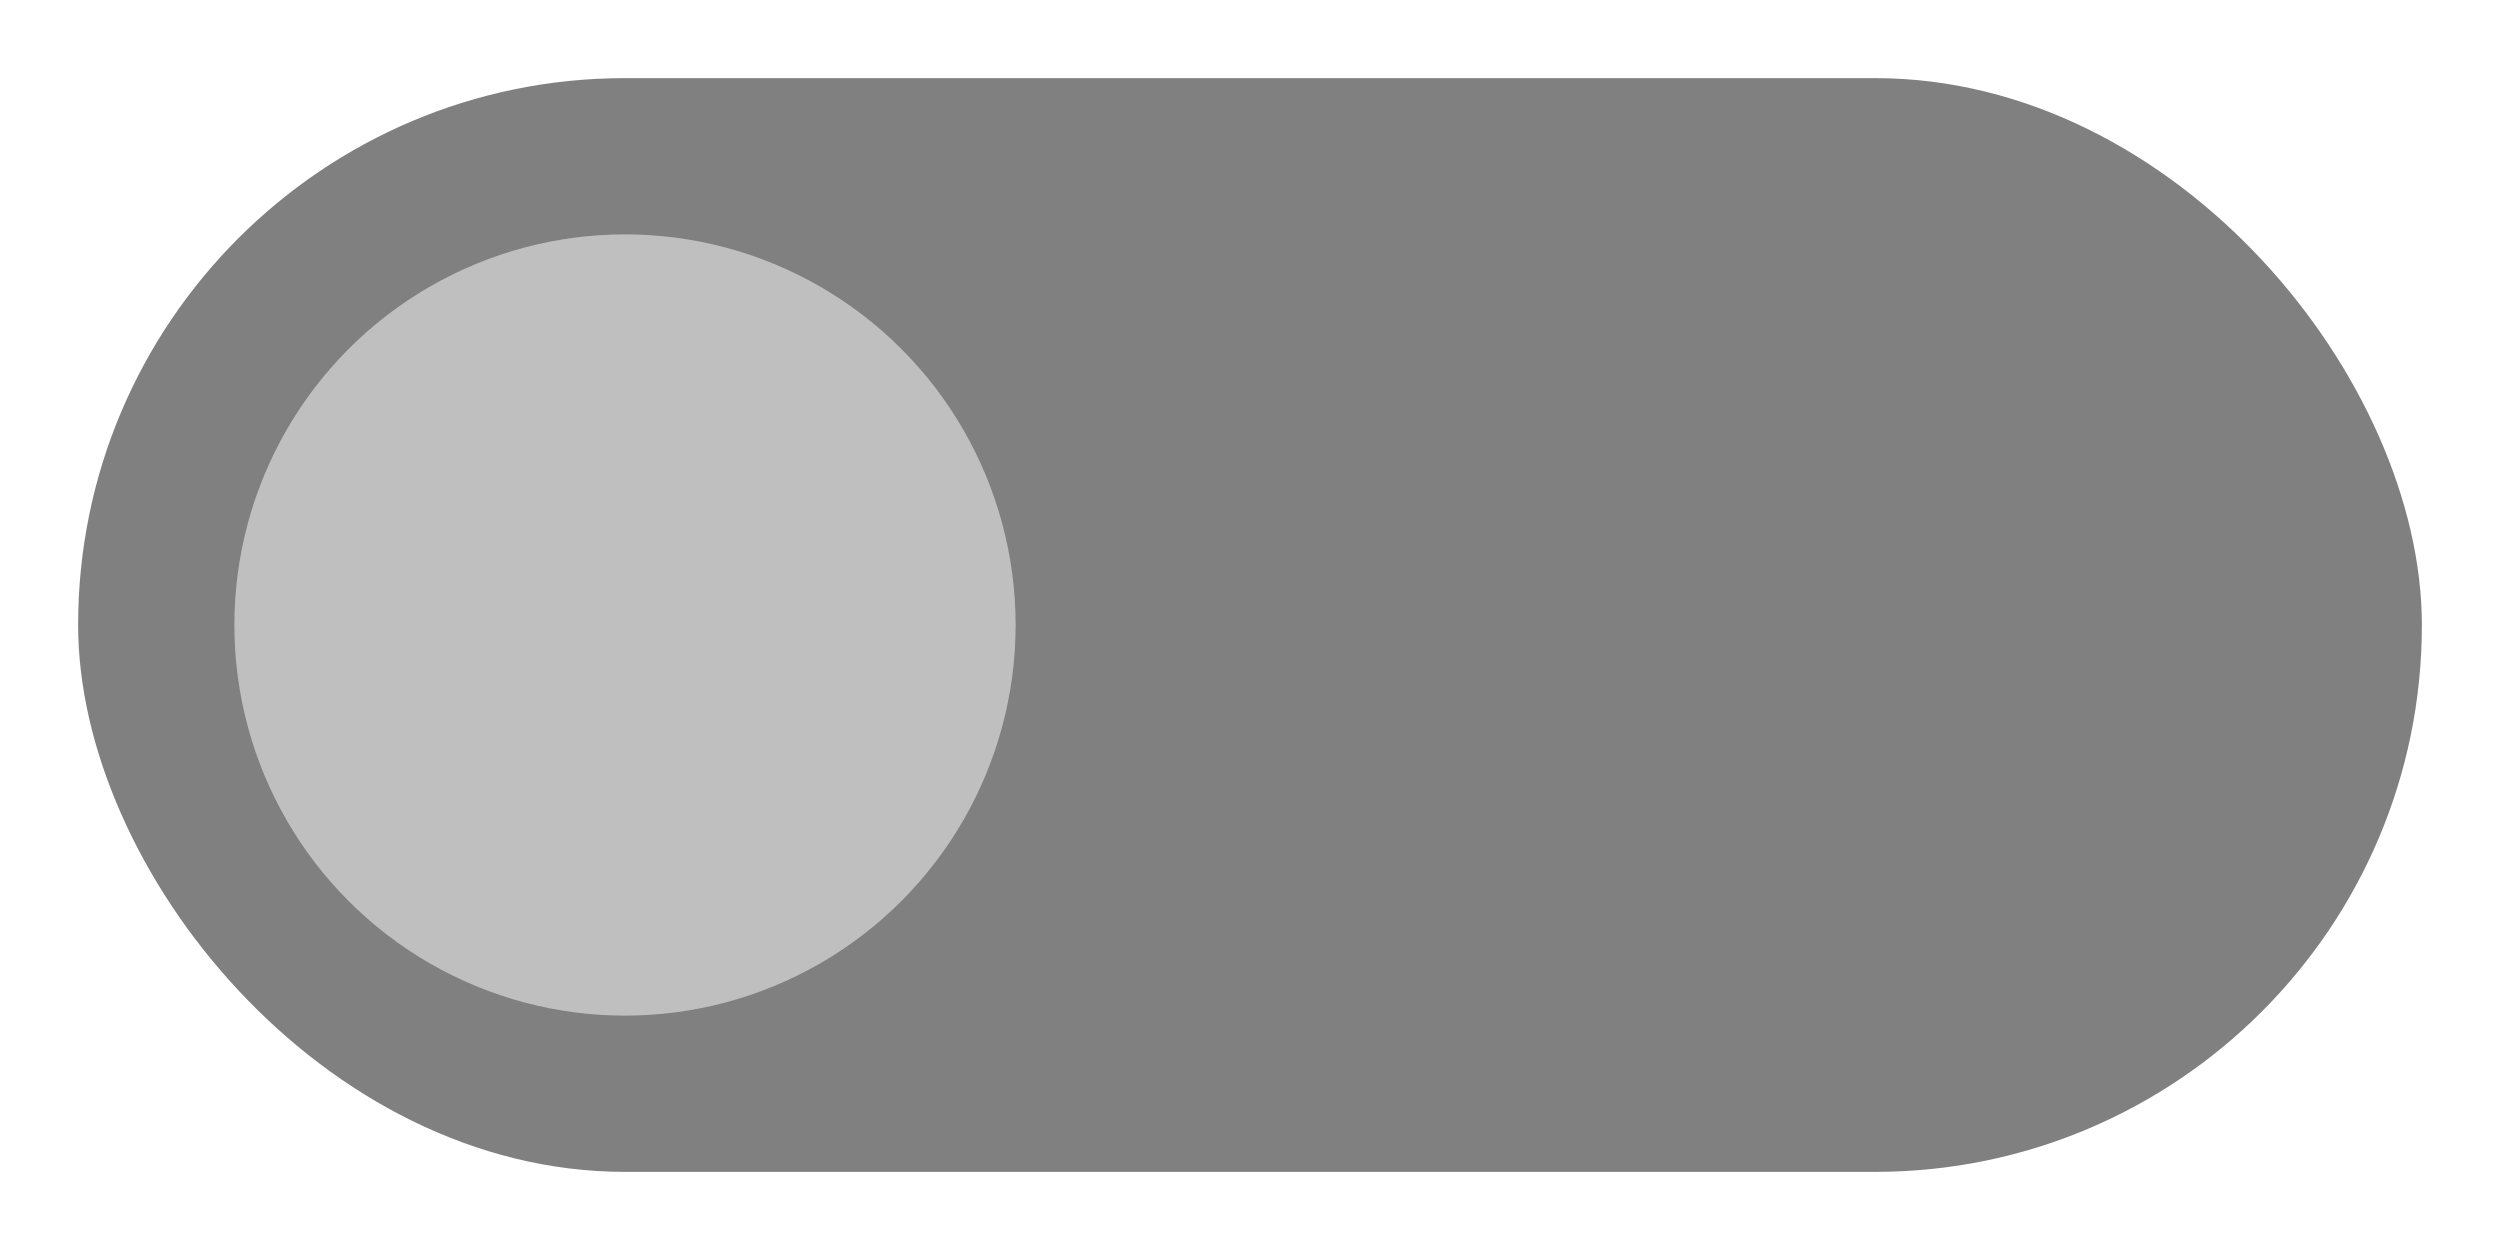 <?xml version="1.0" encoding="UTF-8" standalone="no"?>
<svg
   height="16"
   viewBox="0 0 32 16"
   width="32"
   version="1.1"
   id="svg1"
   sodipodi:docname="toggle_off.svg"
   inkscape:version="1.3.2 (091e20e, 2023-11-25, custom)"
   xmlns:inkscape="http://www.inkscape.org/namespaces/inkscape"
   xmlns:sodipodi="http://sodipodi.sourceforge.net/DTD/sodipodi-0.dtd"
   xmlns="http://www.w3.org/2000/svg"
   xmlns:svg="http://www.w3.org/2000/svg">
  <defs
     id="defs1" />
  <sodipodi:namedview
     id="namedview1"
     pagecolor="#ffffff"
     bordercolor="#000000"
     borderopacity="0.25"
     inkscape:showpageshadow="2"
     inkscape:pageopacity="0.0"
     inkscape:pagecheckerboard="0"
     inkscape:deskcolor="#d1d1d1"
     inkscape:zoom="40.59375"
     inkscape:cx="16"
     inkscape:cy="7.9938414"
     inkscape:window-width="1920"
     inkscape:window-height="1017"
     inkscape:window-x="-8"
     inkscape:window-y="-8"
     inkscape:window-maximized="1"
     inkscape:current-layer="svg1" />
  <g
     fill-opacity=".5"
     id="g1">
    <rect
       fill="#1a1a1a"
       height="14"
       rx="7"
       width="30"
       x="1"
       y="1"
       id="rect1"
       style="fill:#808080;fill-opacity:1" />
    <circle
       cx="8"
       cy="8"
       fill="#fff"
       r="5"
       id="circle1"
       style="fill:#bfbfbf;fill-opacity:1" />
  </g>
</svg>
